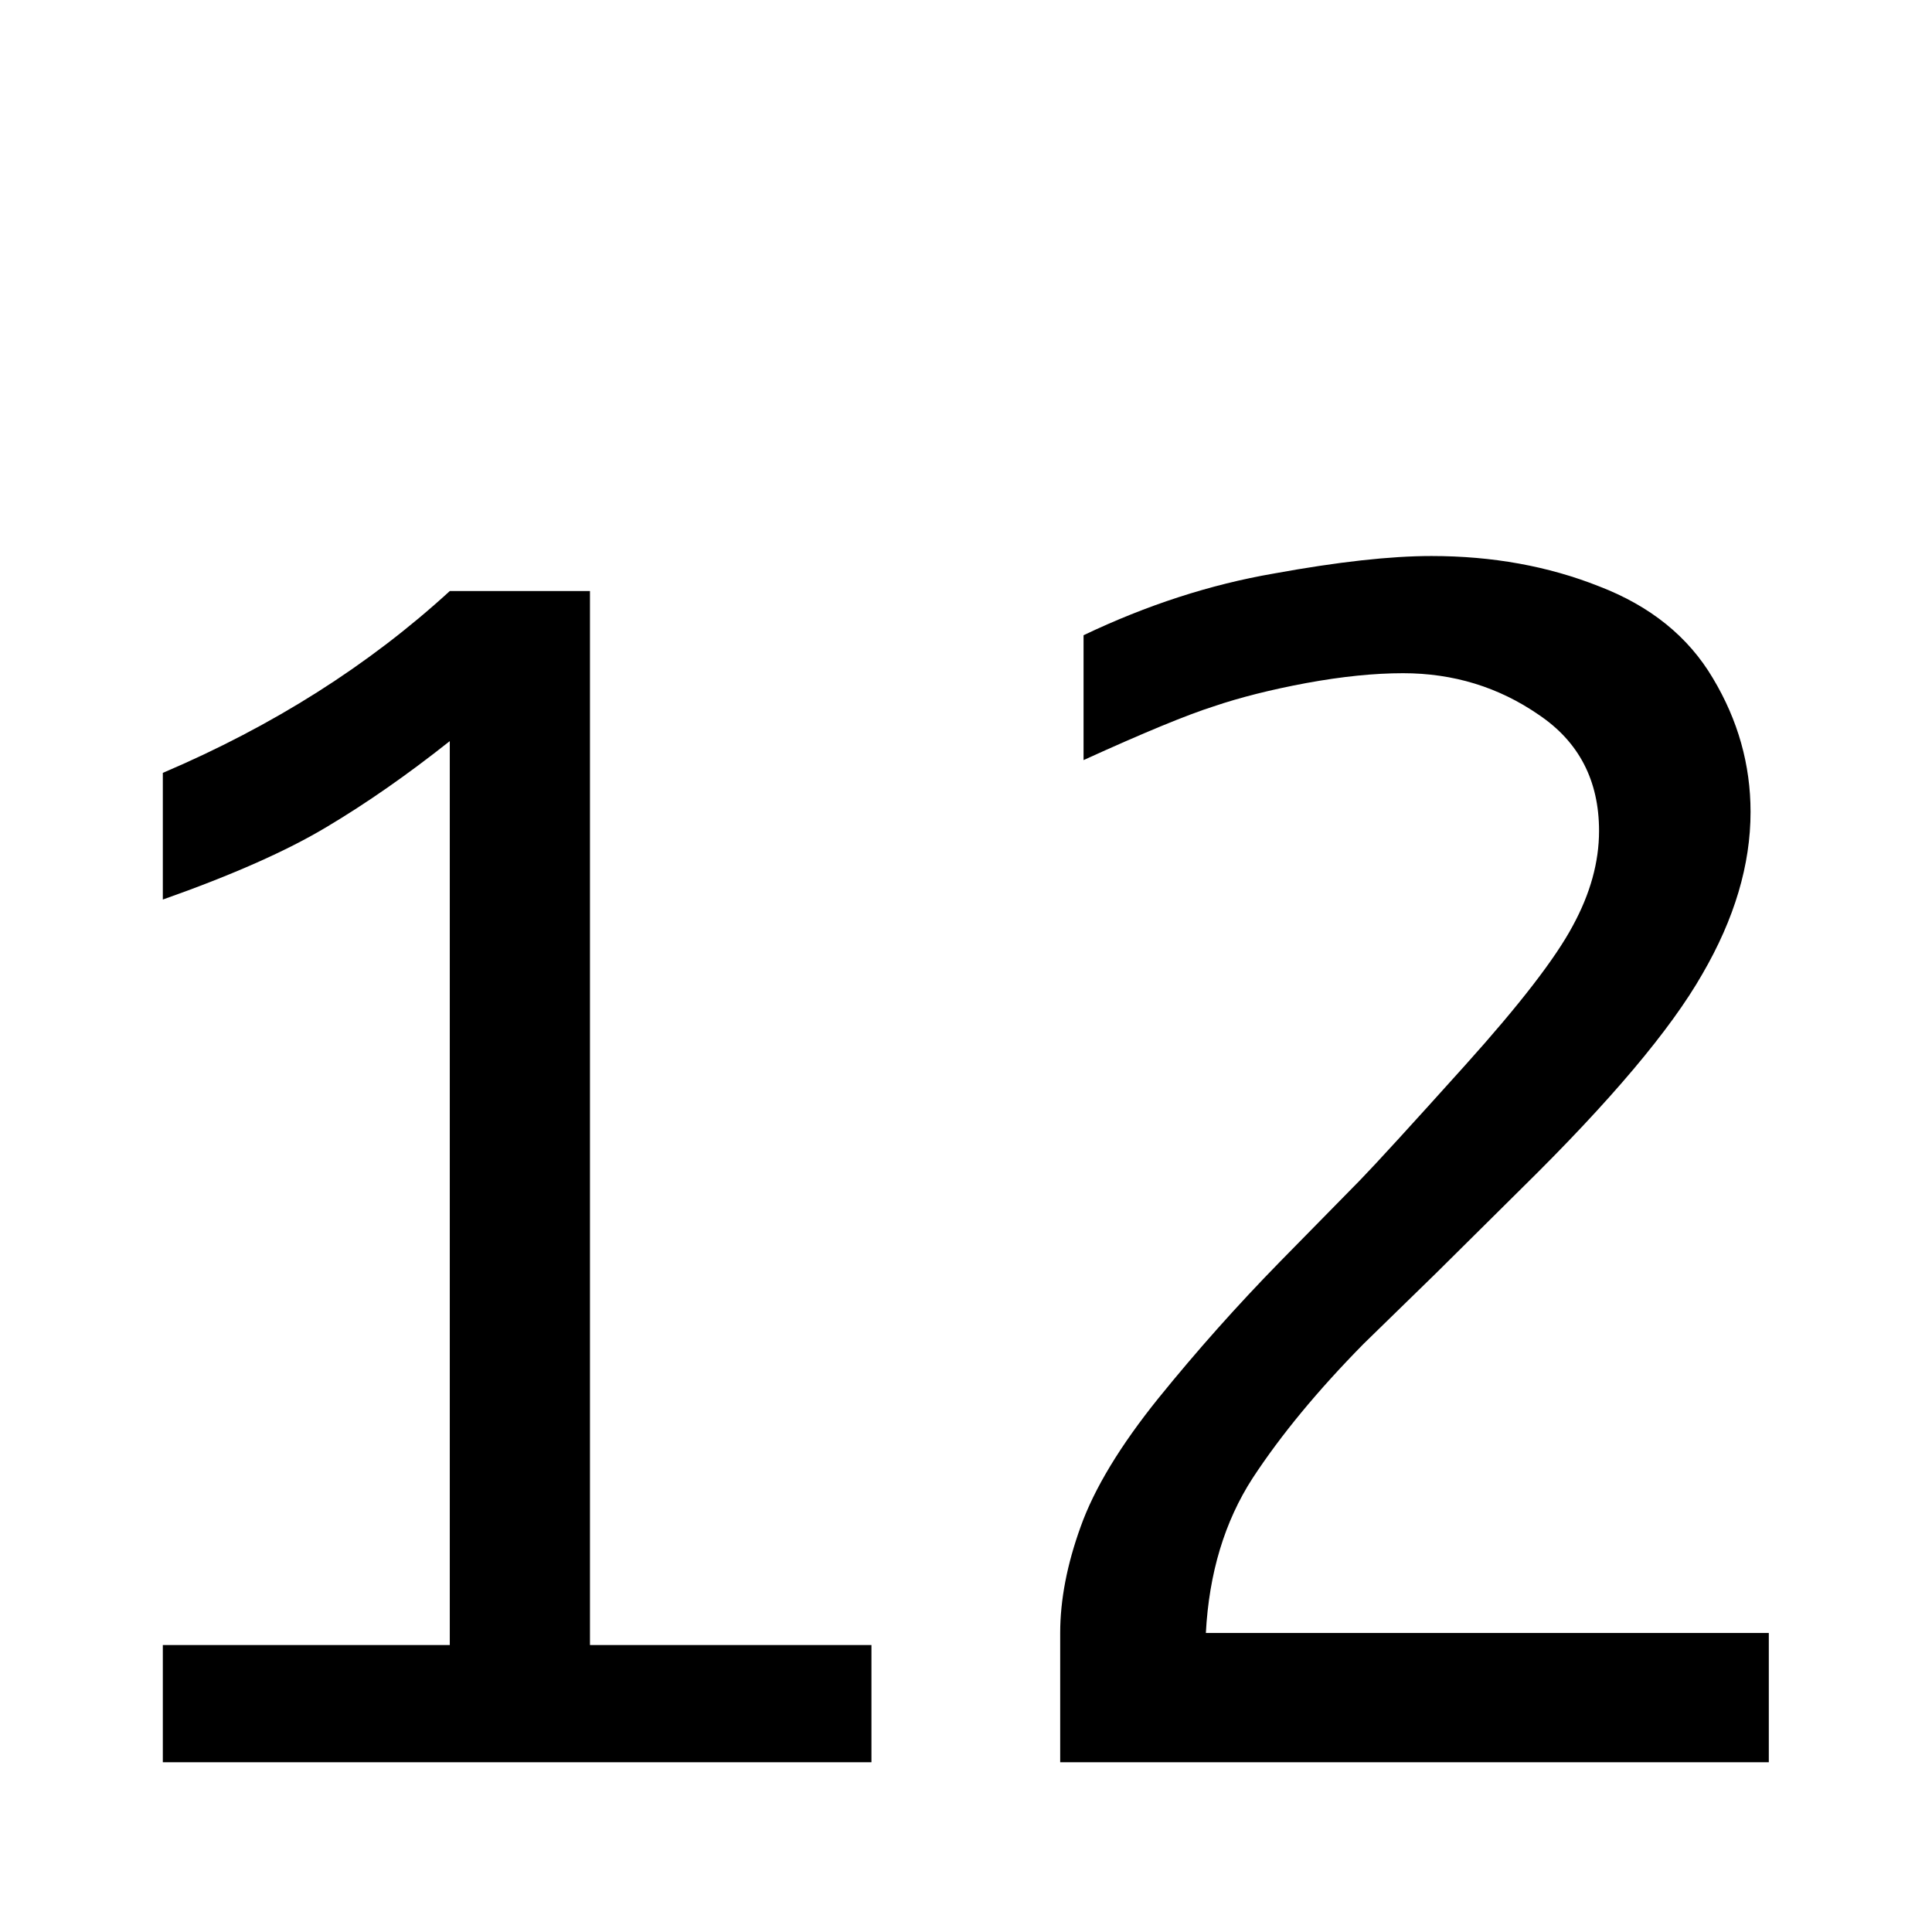 <?xml version="1.0" encoding="UTF-8" standalone="no"?>
<svg
   xmlns:dc="http://purl.org/dc/elements/1.1/"
   xmlns:cc="http://creativecommons.org/ns#"
   xmlns:rdf="http://www.w3.org/1999/02/22-rdf-syntax-ns#"
   xmlns:svg="http://www.w3.org/2000/svg"
   xmlns="http://www.w3.org/2000/svg"
   width="15pt"
   height="15pt"
   viewBox="0 0 5.292 5.292"
   version="1.1"
   id="svg887">
  <defs
     id="defs881" />
  <g
     aria-label="En"
     id="text1237"
     style="font-style:normal;font-weight:normal;font-size:4.233px;line-height:1.25;font-family:sans-serif;fill:#000000;fill-opacity:1;stroke:none;stroke-width:0.265">
    <g
       aria-label="12"
       id="text1274"
       style="font-style:normal;font-weight:normal;font-size:4.233px;line-height:1.25;font-family:sans-serif;fill:#000000;fill-opacity:1;stroke:none;stroke-width:0.07">
      <path
         d="M 1.232,4.506 V 2.03 Q 1.058,2.168 0.895,2.265 0.732,2.363 0.446,2.464 V 2.117 Q 0.899,1.924 1.232,1.619 H 1.616 V 4.506 H 2.387 V 4.827 H 0.446 V 4.506 Z"
         style="font-style:normal;font-variant:normal;font-weight:normal;font-stretch:normal;font-size:4.233px;font-family:Monaco;-inkscape-font-specification:Monaco;stroke-width:0.07"
         id="path1389" />
      <path
         d="M 4.845,4.827 H 2.904 V 4.473 q 0,-0.136 0.056,-0.291 Q 3.016,4.025 3.173,3.83 3.33,3.636 3.506,3.456 L 3.725,3.233 Q 3.791,3.165 4.014,2.917 4.237,2.669 4.308,2.536 q 0.072,-0.132 0.072,-0.26 0,-0.207 -0.165,-0.318 -0.165,-0.114 -0.372,-0.114 -0.118,0 -0.265,0.027 -0.145,0.027 -0.254,0.064 -0.11,0.035 -0.356,0.147 V 1.74 q 0.26,-0.124 0.521,-0.169 0.263,-0.048 0.432,-0.048 0.25,0 0.459,0.083 0.211,0.081 0.312,0.252 0.103,0.172 0.103,0.366 0,0.217 -0.132,0.444 Q 4.533,2.896 4.169,3.254 L 3.934,3.487 3.735,3.681 Q 3.547,3.872 3.431,4.049 3.316,4.227 3.303,4.473 h 1.542 z"
         style="font-style:normal;font-variant:normal;font-weight:normal;font-stretch:normal;font-size:4.233px;font-family:Monaco;-inkscape-font-specification:Monaco;stroke-width:0.07"
         id="path1391" />
    </g>
  </g>
</svg>
